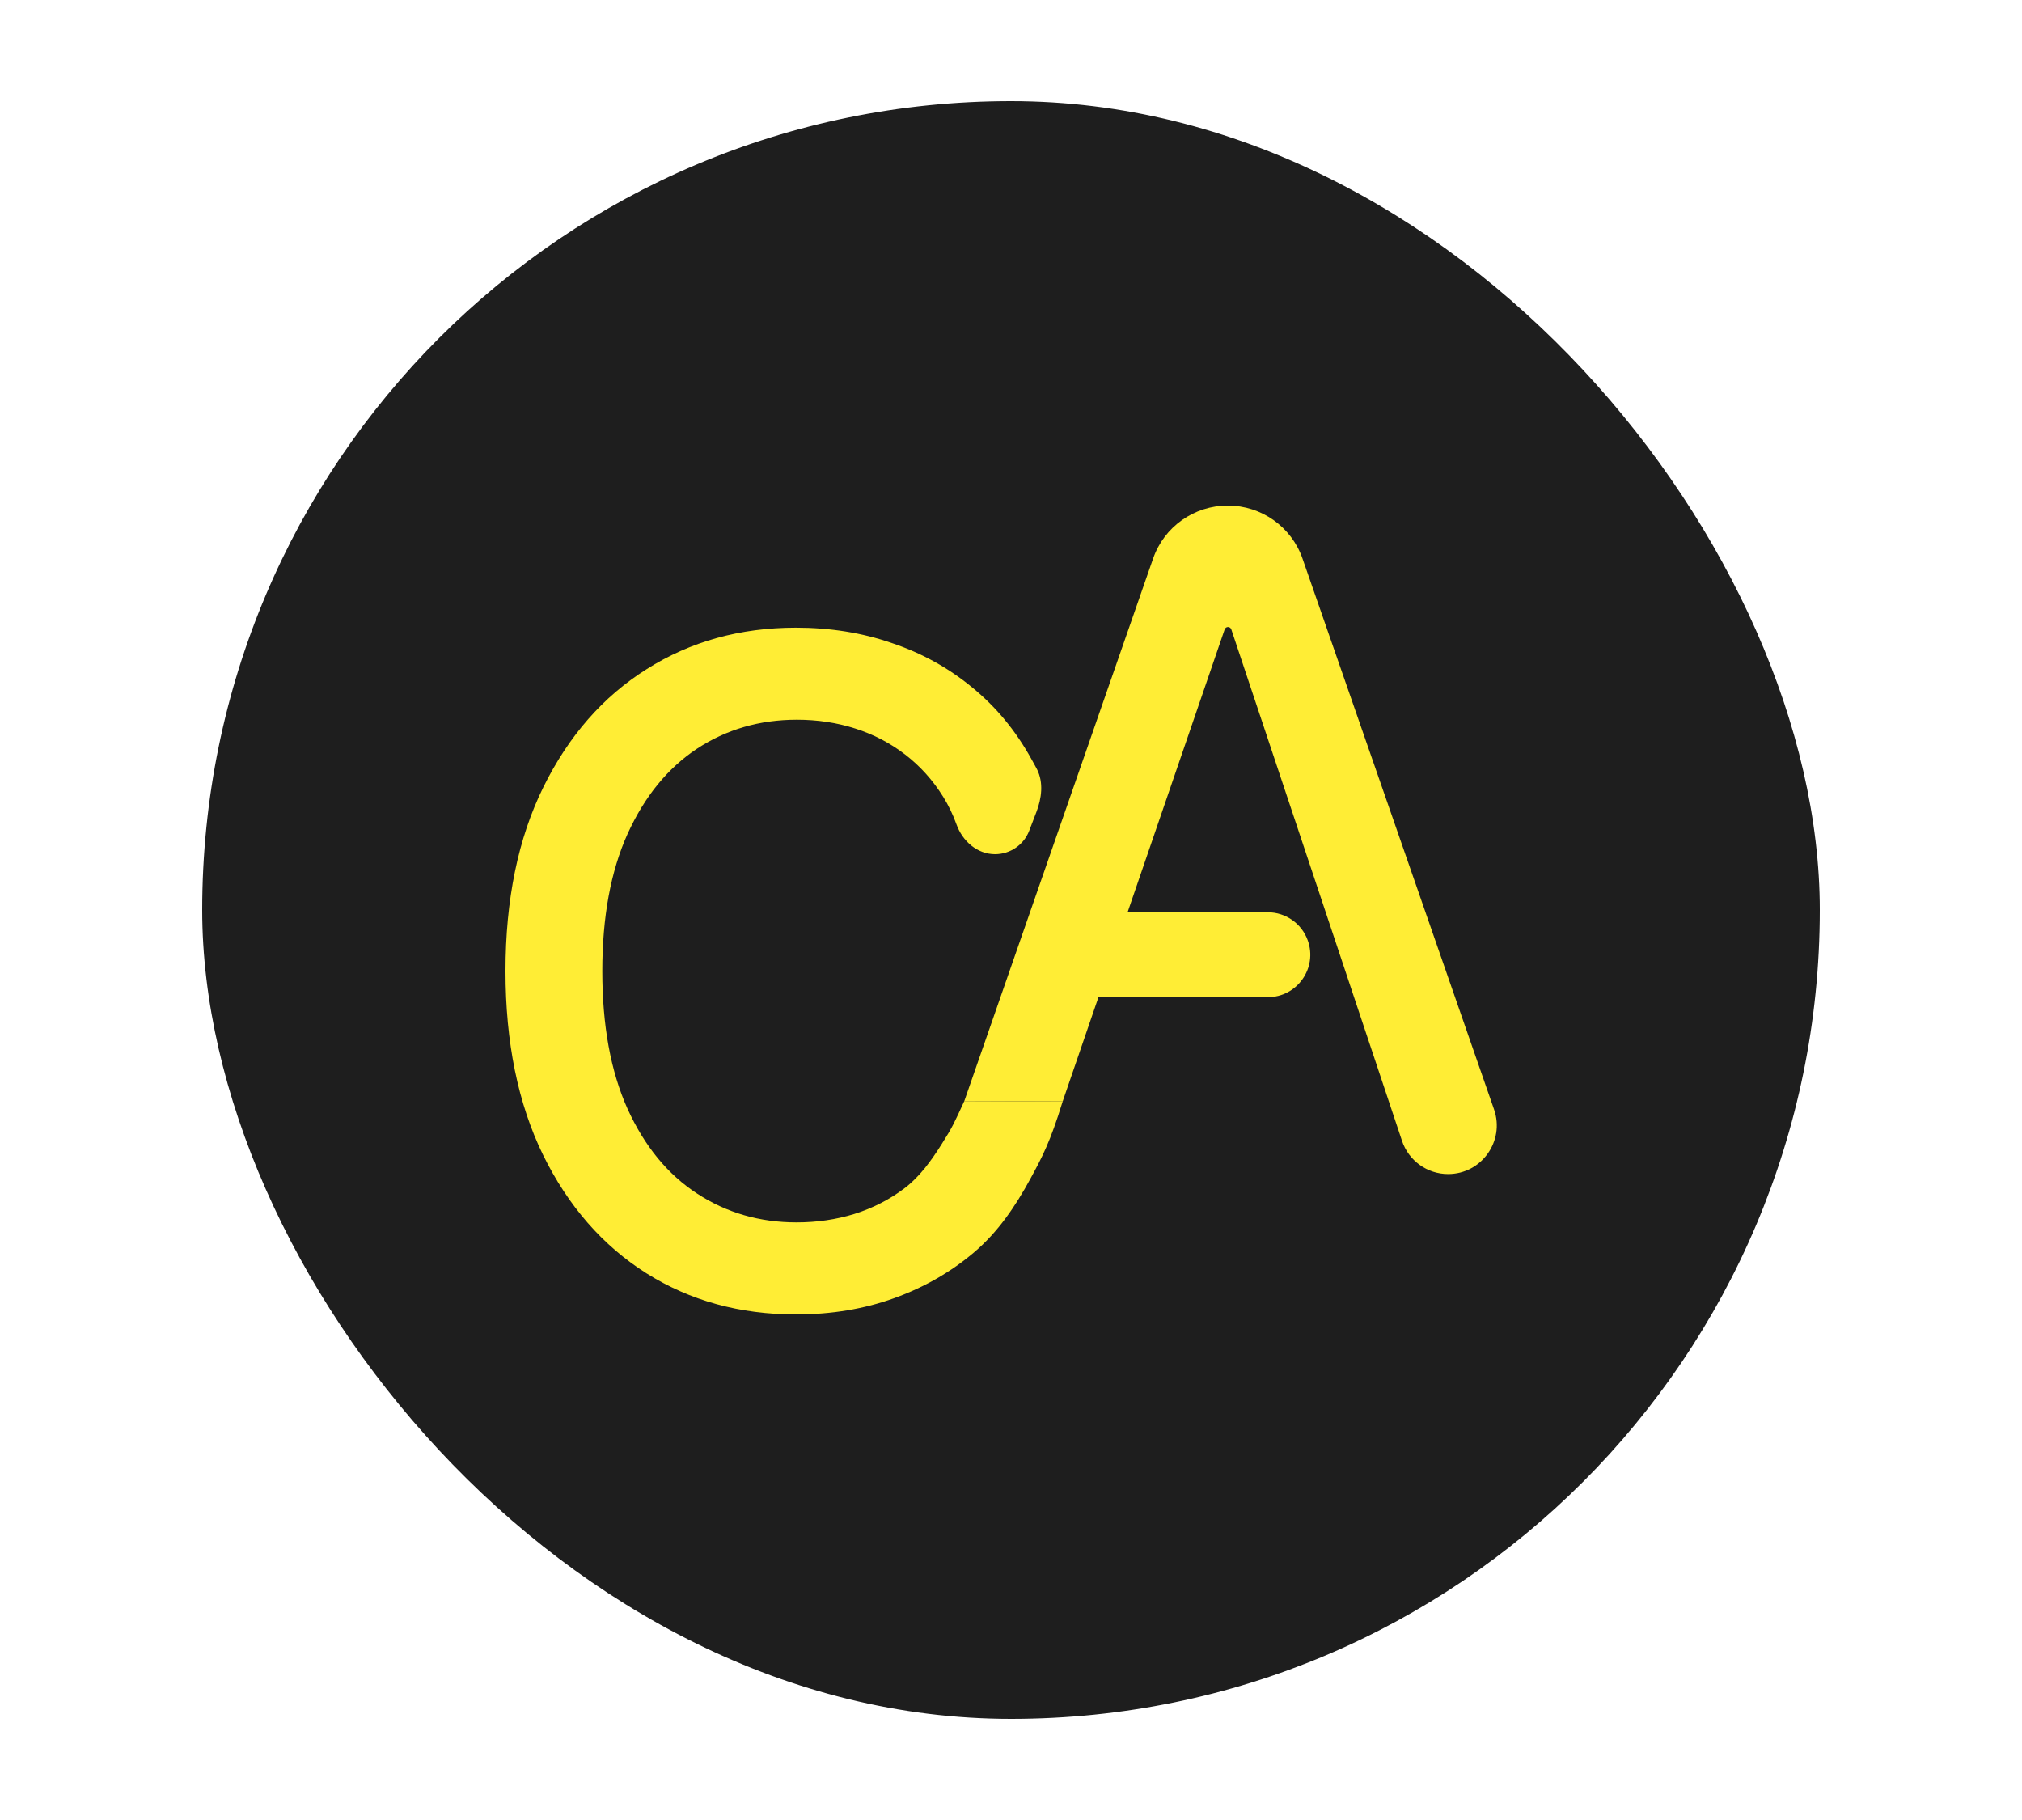 <svg width="40" height="36" viewBox="0 0 40 36" fill="none" xmlns="http://www.w3.org/2000/svg">
    <rect x="4" y="2" width="32" height="32" rx="16" fill="#1E1E1E"/>
    <g filter="url(#filter0_d_142_3957)">
        <path d="M20.516 15.22C20.646 15.481 20.607 15.791 20.502 16.063L20.36 16.433C20.252 16.712 19.984 16.896 19.684 16.896V16.896C19.333 16.896 19.041 16.639 18.922 16.308C18.851 16.111 18.763 15.929 18.658 15.76C18.454 15.433 18.205 15.155 17.909 14.927C17.614 14.699 17.284 14.527 16.918 14.41C16.556 14.294 16.171 14.236 15.764 14.236C15.028 14.236 14.368 14.428 13.786 14.811C13.208 15.194 12.751 15.755 12.414 16.496C12.081 17.236 11.915 18.14 11.915 19.208C11.915 20.284 12.081 21.192 12.414 21.932C12.751 22.673 13.21 23.232 13.793 23.611C14.375 23.99 15.03 24.179 15.757 24.179C16.161 24.179 16.543 24.123 16.905 24.011C17.271 23.895 17.602 23.725 17.897 23.501C18.192 23.277 18.421 22.96 18.625 22.637C18.852 22.278 18.871 22.222 19.076 21.78C19.836 21.783 21.022 21.787 21.022 21.787C20.777 22.587 20.616 22.889 20.382 23.319C20.087 23.862 19.741 24.371 19.275 24.767C18.814 25.159 18.286 25.462 17.691 25.677C17.096 25.892 16.448 26 15.745 26C14.639 26 13.653 25.729 12.788 25.186C11.923 24.64 11.241 23.858 10.742 22.843C10.247 21.827 10 20.615 10 19.208C10 17.796 10.249 16.584 10.748 15.572C11.248 14.557 11.93 13.777 12.794 13.235C13.659 12.688 14.643 12.415 15.745 12.415C16.423 12.415 17.055 12.516 17.641 12.719C18.232 12.917 18.762 13.209 19.232 13.597C19.702 13.98 20.09 14.449 20.398 15.004C20.453 15.103 20.489 15.167 20.516 15.22Z" fill="#FFED35"/>
        <path d="M21.022 21.787C21.022 21.787 19.836 21.783 19.076 21.78C20.304 18.253 22.059 13.209 22.811 11.048C23.03 10.418 23.623 10 24.289 10V10C24.956 10 25.55 10.422 25.768 11.052L29.556 21.945C29.773 22.57 29.309 23.223 28.647 23.223V23.223C28.233 23.223 27.866 22.958 27.735 22.566L24.358 12.449C24.349 12.421 24.322 12.402 24.292 12.402V12.402C24.263 12.402 24.236 12.421 24.227 12.449L21.022 21.787ZM20.968 18.884C20.968 18.421 21.344 18.045 21.807 18.045H25.081C25.435 18.045 25.752 18.268 25.871 18.602V18.602C26.067 19.148 25.661 19.724 25.081 19.724H21.807C21.344 19.724 20.968 19.348 20.968 18.884V18.884Z" fill="#FFED35"/>
    </g>
</svg>
